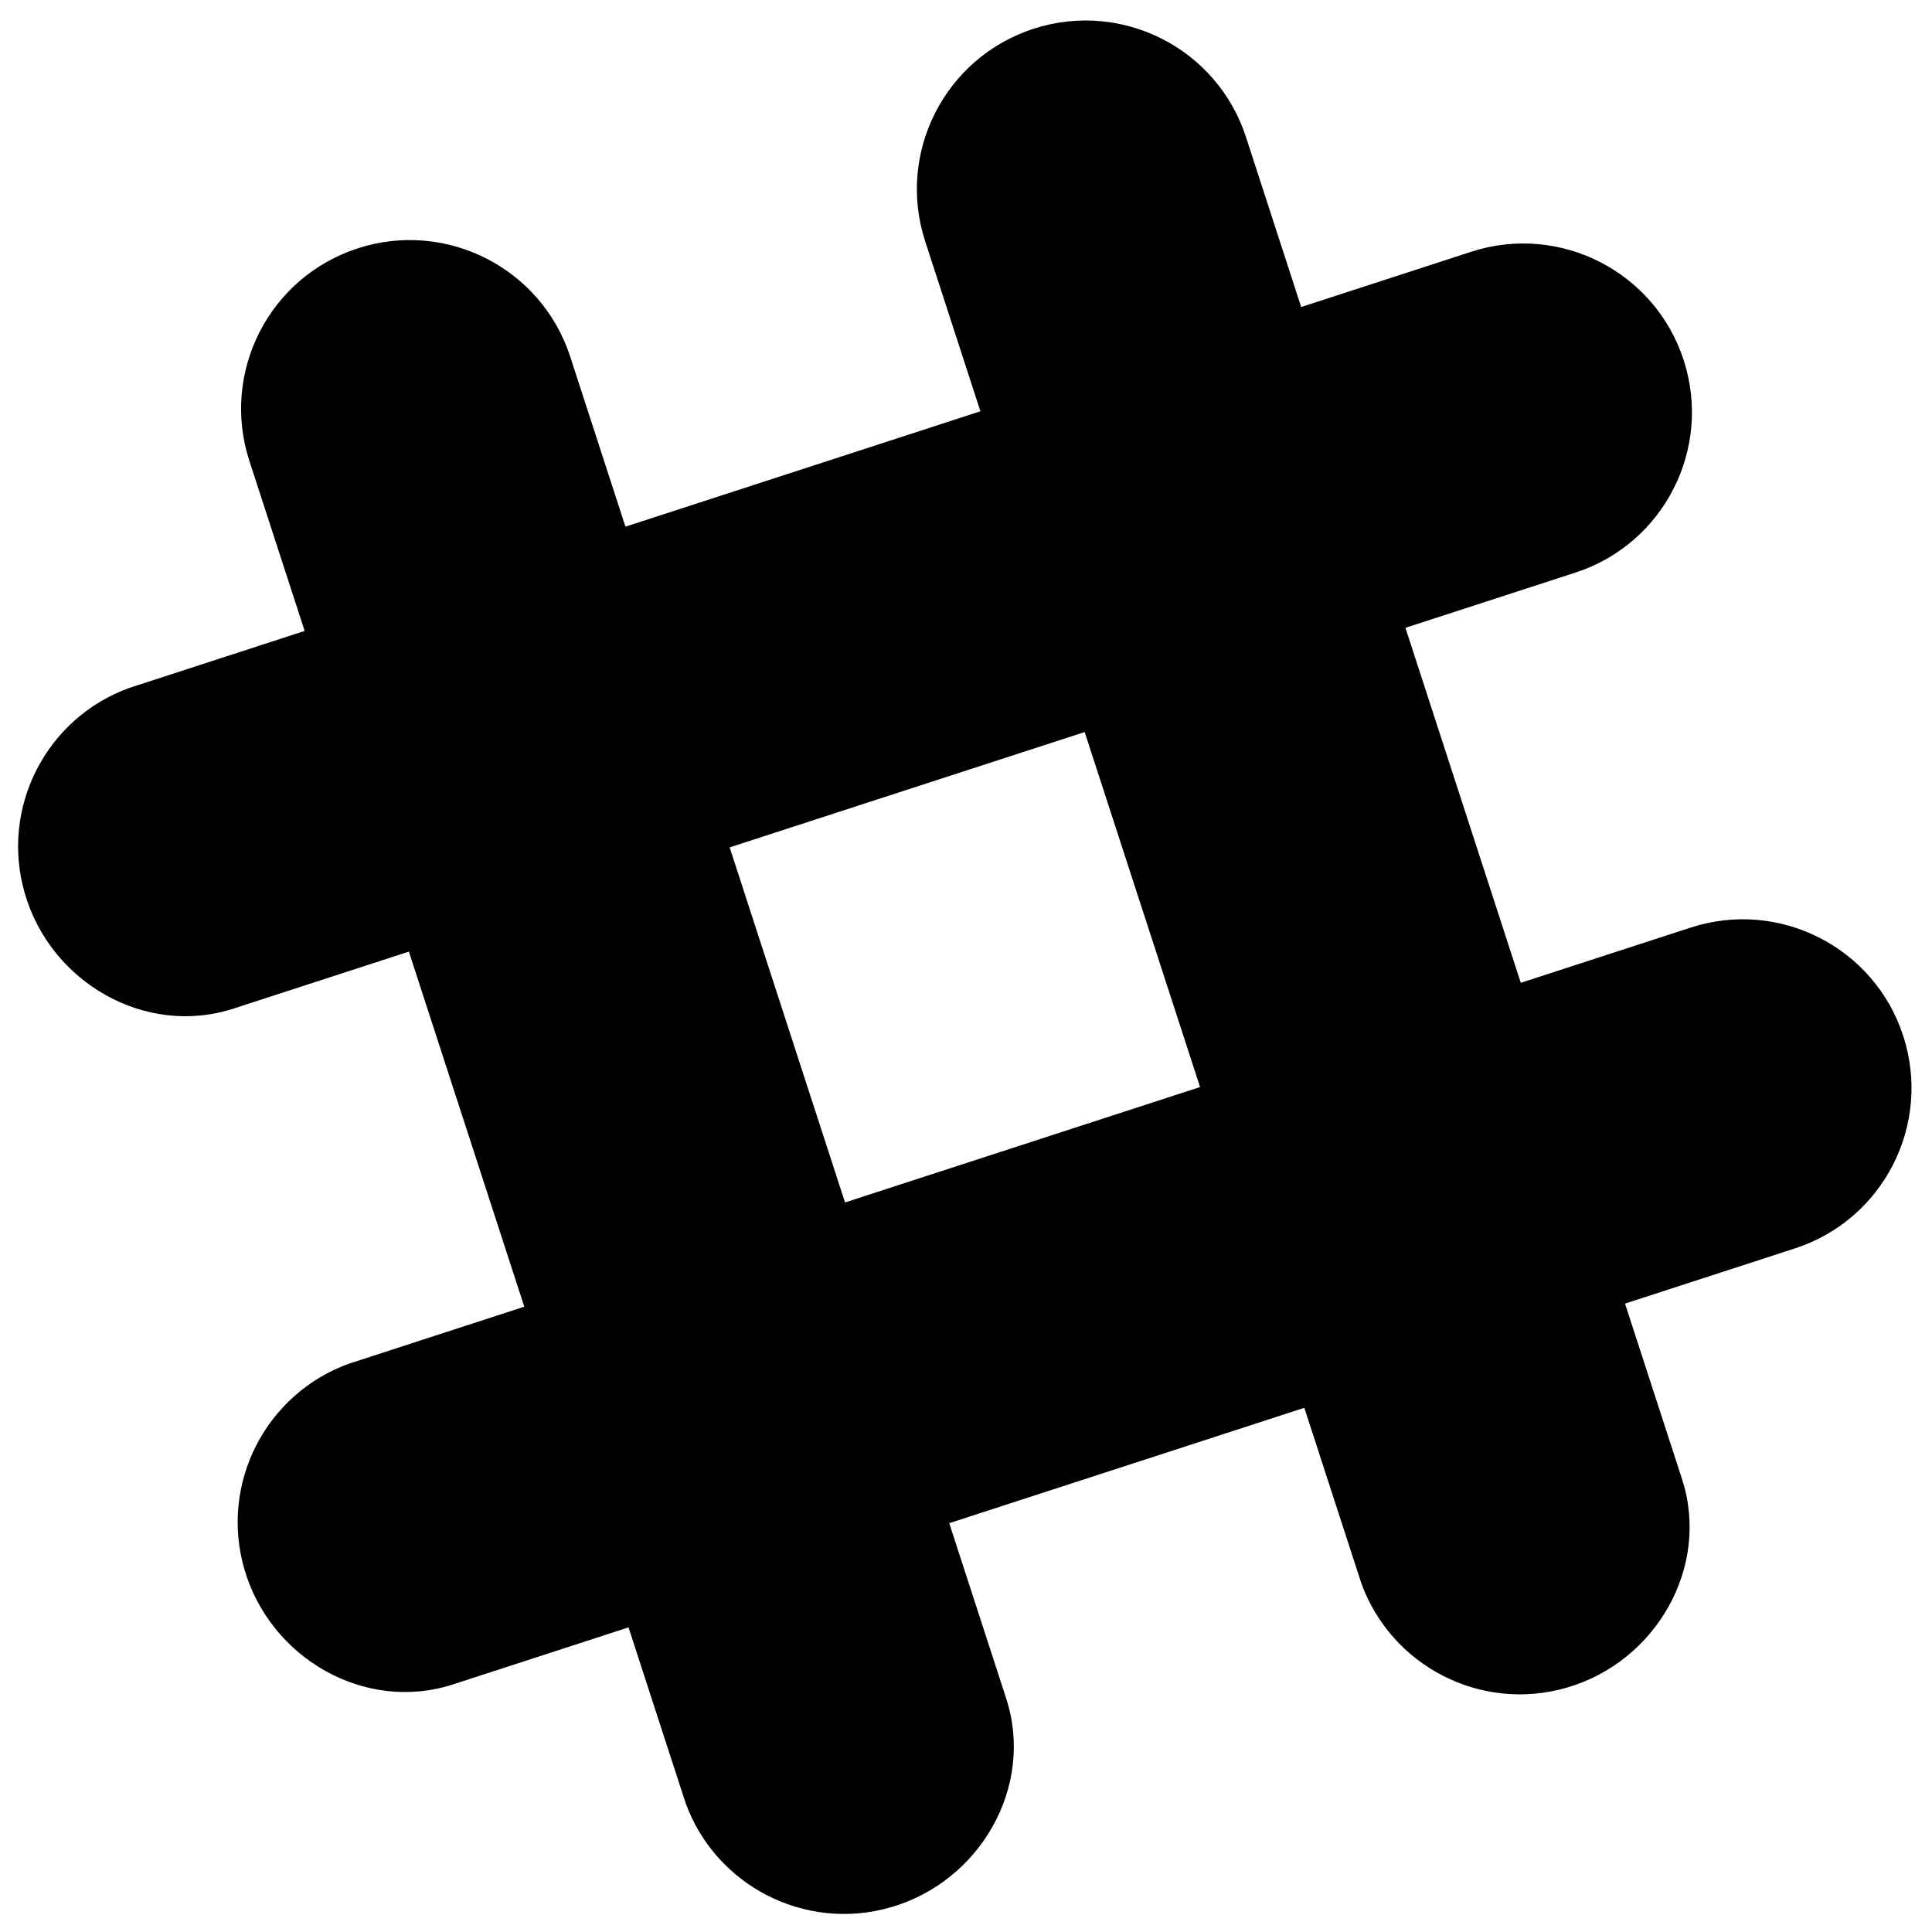 <svg xmlns="http://www.w3.org/2000/svg" viewBox="0 0 522.263 522.269"><path d="M336.817 37.056C329.037 13.106 303.313 0 279.369 7.784c-23.952 7.78-37.06 33.504-29.274 57.45l117.894 362.73c8.097 22.374 32.265 34.946 55.465 28.27 24.199-6.967 38.949-32.669 31.227-56.434L336.817 37.056zM154.141 96.412c-7.785-23.948-33.506-37.052-57.452-29.273-23.953 7.78-37.06 33.5-29.274 57.453l117.894 362.732c8.096 22.372 32.266 34.945 55.466 28.263 24.2-6.96 38.948-32.664 31.227-56.433l-117.86-362.74zM485.212 337.47c23.95-7.78 37.051-33.5 29.271-57.452-7.78-23.947-33.504-37.056-57.449-29.274l-362.73 117.9c-22.374 8.09-34.946 32.26-28.27 55.46C73 448.3 98.702 463.052 122.468 455.33l362.744-117.86zM169.905 439.92l86.694-28.168-28.172-86.704-86.7 28.18 28.176 86.694zm182.678-59.36c32.775-10.644 63.239-20.544 86.695-28.166l-28.176-86.72-86.7 28.18 28.18 86.708zm73.274-225.768c23.948-7.78 37.054-33.5 29.274-57.454-7.78-23.948-33.5-37.054-57.452-29.275L34.945 185.965C12.573 194.053 0 218.223 6.681 241.423c6.96 24.197 32.664 38.949 56.434 31.226l362.74-117.859zM110.532 257.246c23.61-7.672 54.05-17.565 86.708-28.172-10.646-32.78-20.546-63.244-28.168-86.704l-86.72 28.184 28.18 86.692zm182.676-59.354l86.712-28.176c-10.653-32.786-20.552-63.26-28.181-86.72l-86.711 28.184 28.18 86.712z"/></svg>